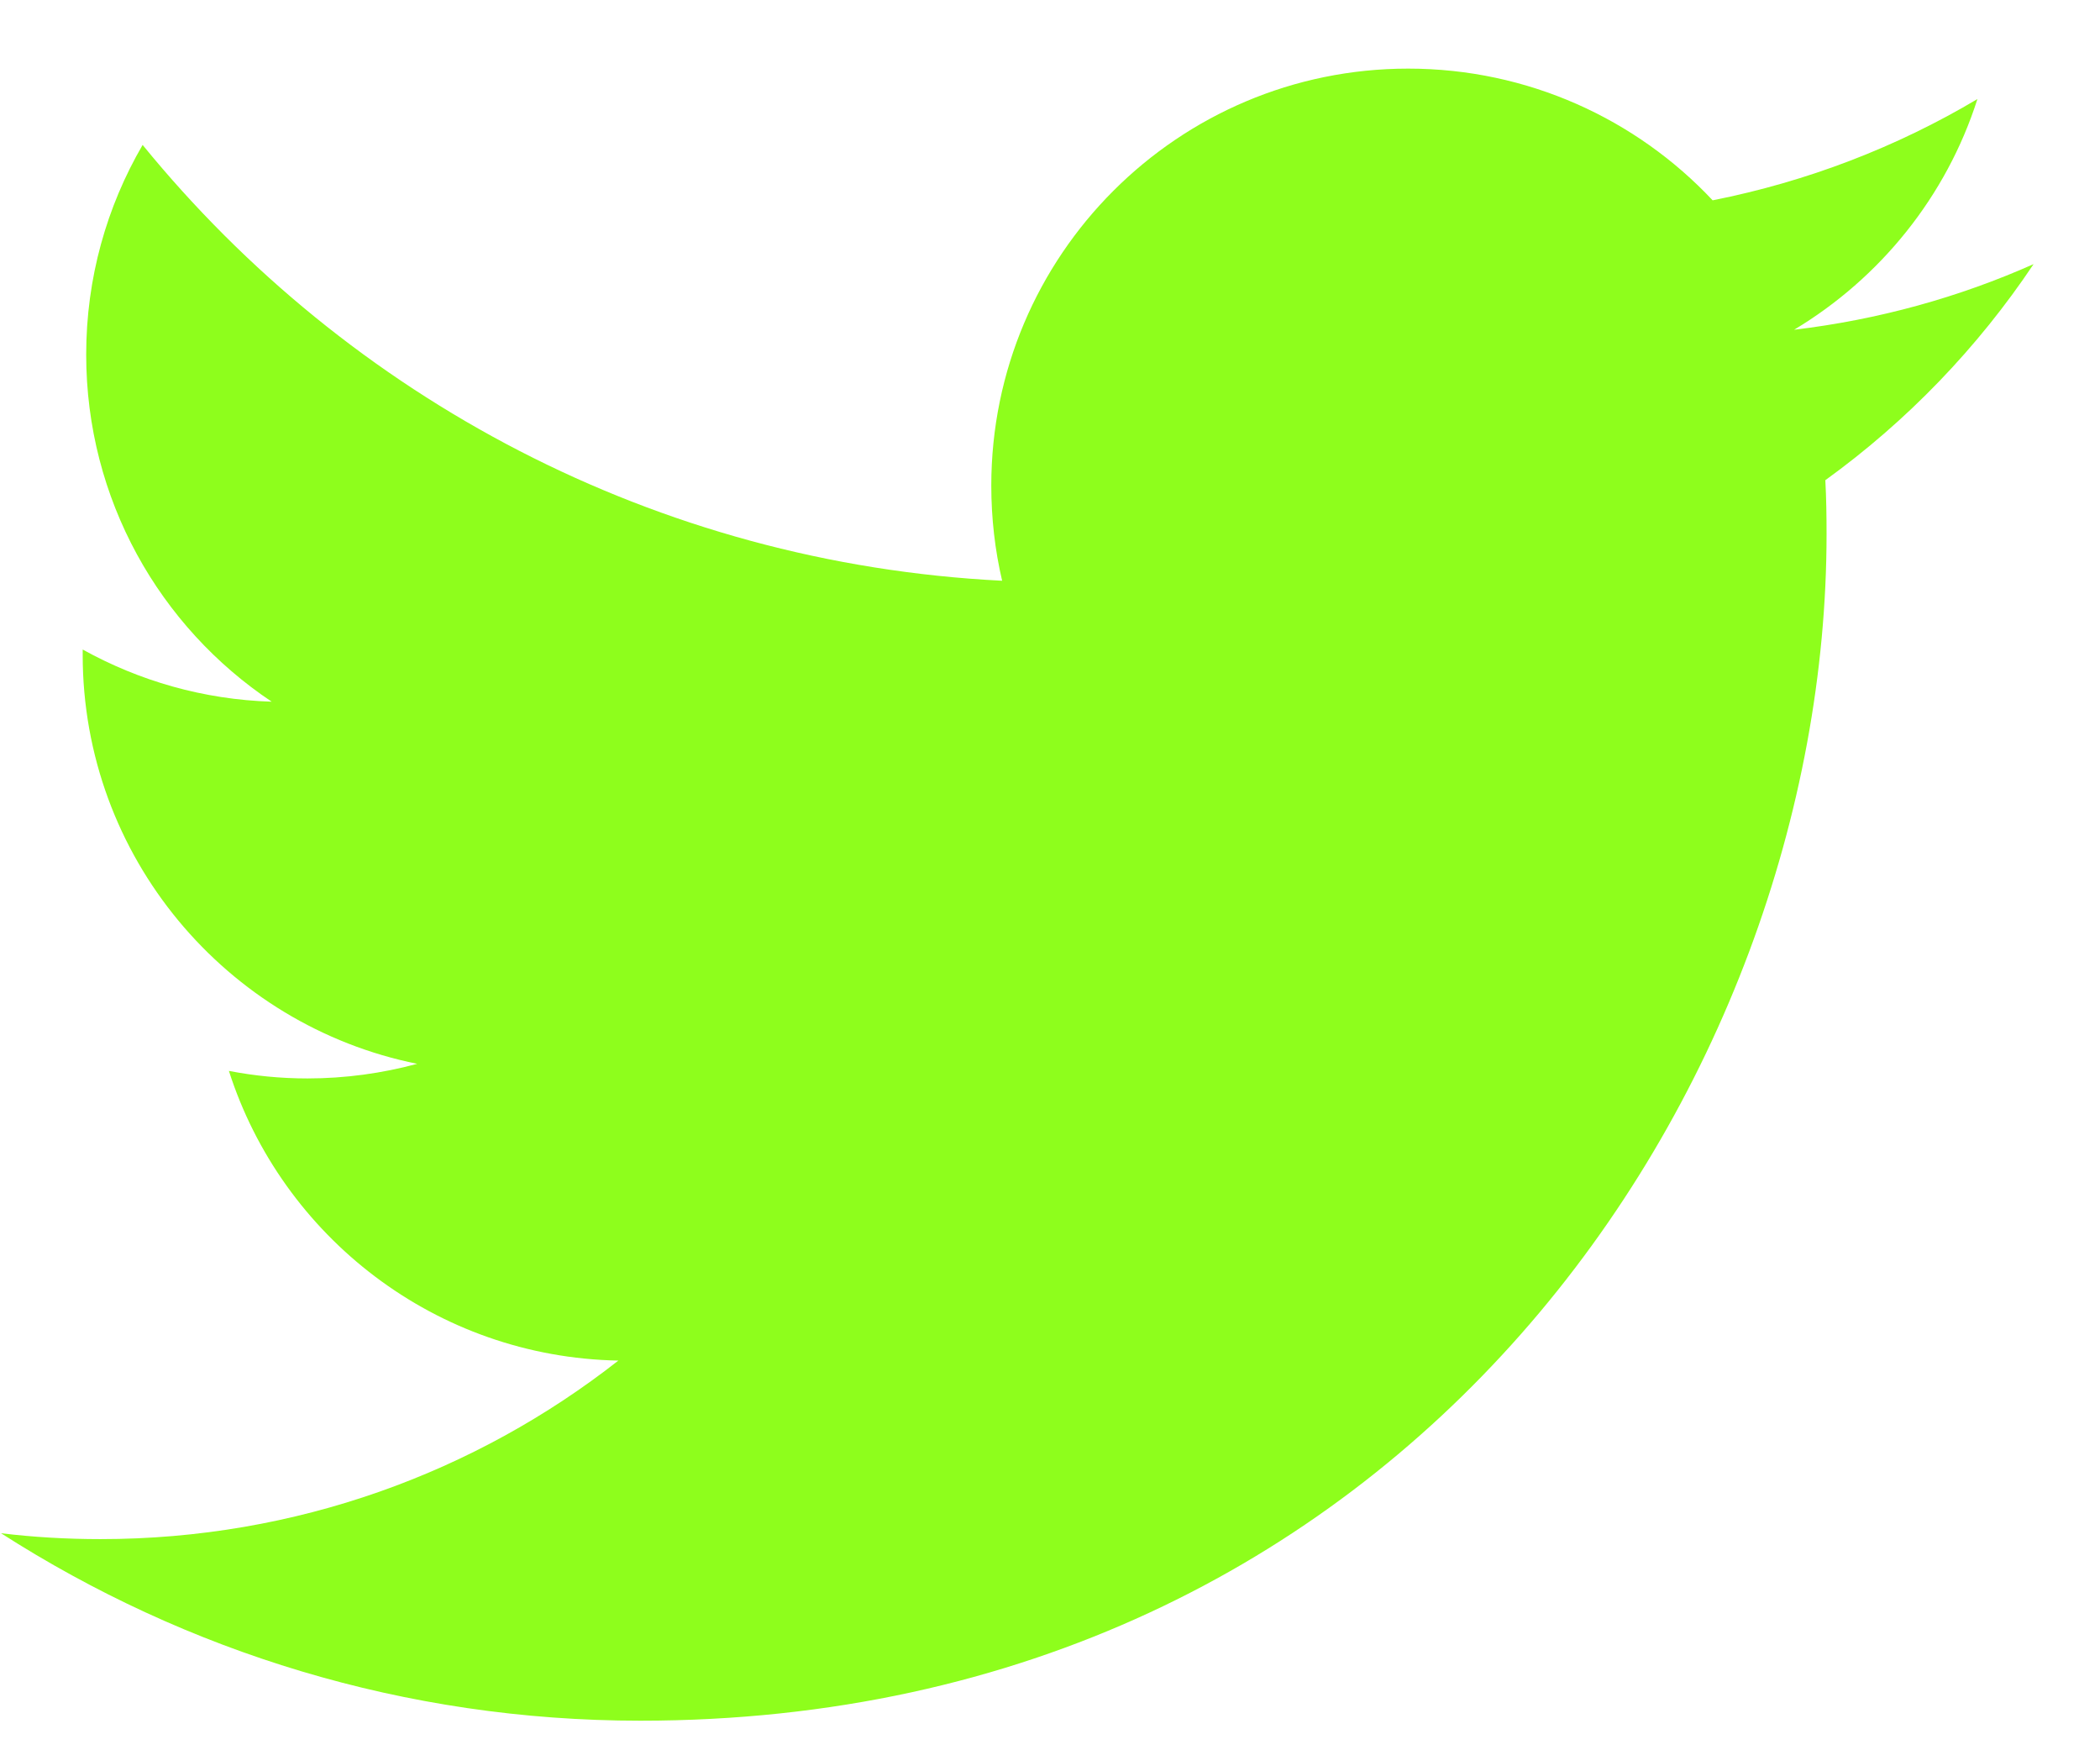 <svg width="24" height="20" viewBox="0 0 24 20" fill="none" xmlns="http://www.w3.org/2000/svg">
<path fill-rule="evenodd" clip-rule="evenodd" d="M23.241 3.018C22.387 3.398 21.468 3.653 20.504 3.768C21.488 3.178 22.244 2.245 22.599 1.132C21.679 1.679 20.658 2.074 19.573 2.289C18.704 1.363 17.464 0.784 16.094 0.784C13.463 0.784 11.329 2.918 11.329 5.549C11.329 5.922 11.371 6.286 11.453 6.636C7.492 6.437 3.981 4.54 1.63 1.656C1.22 2.36 0.985 3.178 0.985 4.052C0.985 5.705 1.825 7.164 3.105 8.018C2.323 7.994 1.589 7.779 0.945 7.422V7.482C0.945 9.791 2.589 11.717 4.768 12.156C4.368 12.264 3.947 12.323 3.513 12.323C3.205 12.323 2.907 12.293 2.616 12.237C3.222 14.13 4.982 15.508 7.067 15.547C5.437 16.825 3.382 17.587 1.149 17.587C0.764 17.587 0.384 17.565 0.012 17.52C2.121 18.872 4.625 19.662 7.317 19.662C16.082 19.662 20.875 12.4 20.875 6.103C20.875 5.896 20.872 5.69 20.861 5.487C21.794 4.813 22.602 3.974 23.241 3.018Z" fill="#8EFE1C"/>
</svg>
